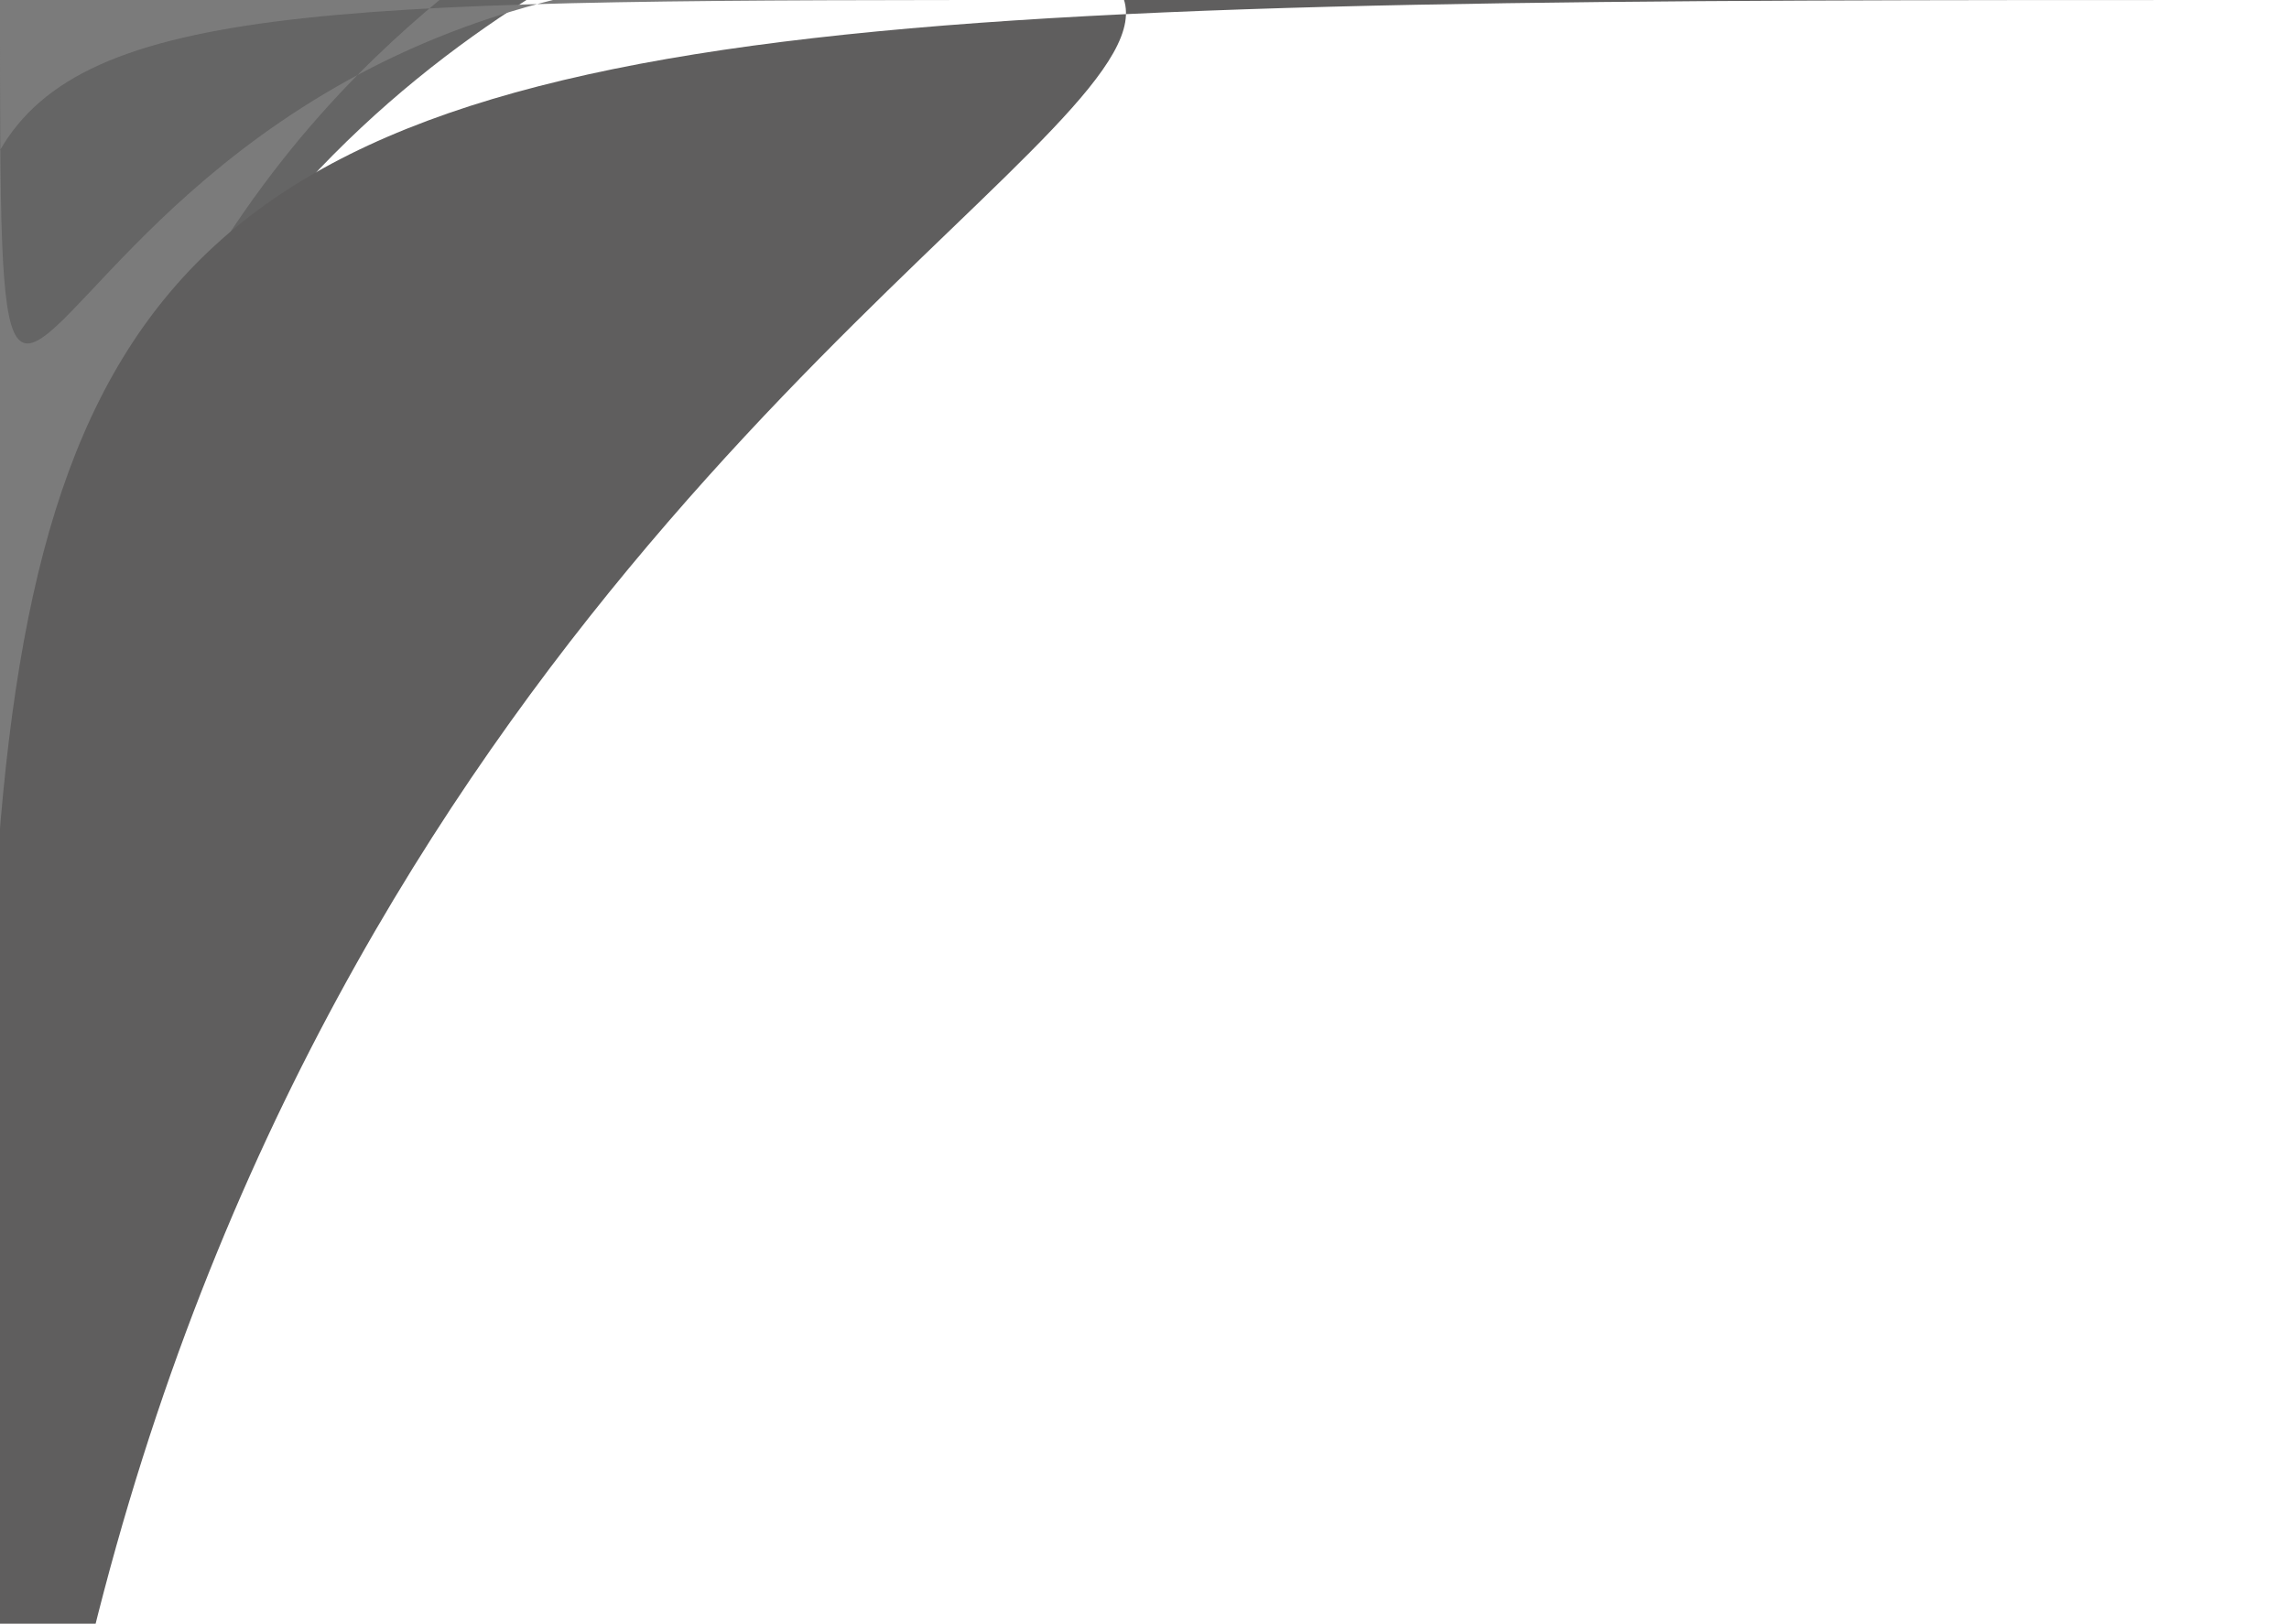 <?xml version="1.0" encoding="UTF-8" standalone="no"?> <!-- Created with Vectornator for iOS (http://vectornator.io/) --><!DOCTYPE svg PUBLIC "-//W3C//DTD SVG 1.1//EN" "http://www.w3.org/Graphics/SVG/1.1/DTD/svg11.dtd">
<svg style="fill-rule:evenodd;clip-rule:evenodd;stroke-linecap:round;stroke-linejoin:round;" xmlns:vectornator="http://vectornator.io" xmlns:xlink="http://www.w3.org/1999/xlink" xmlns="http://www.w3.org/2000/svg" xml:space="preserve" version="1.1" viewBox="0 0 419.58 297.675">
<defs/>
<g id="Layer 1" vectornator:layerName="Layer 1">
<path d="M83.392+231.858C93.175+230.675+105.101+231.908+113.325+228.803C109.277+133.959+64.543+30.555-19.798-19.084C-20.8-19.952-17.238-17.447-19.998-20.052C-34.302-5.748-48.606+8.556-62.91+22.859C-62.67+23.081-62.431+23.303-62.191+23.525C10.306+59.085+46.071+151.588+52.474+230.211C62.642+230.415+73.094+231.442+83.392+231.858" opacity="1" fill="#7c7c7c"/>
<path d="M177.755+228.04C186.858+225.986+201.053+228.509+207.93+225.921C218.048+124.564+248.78+19.233+329.657-48.617C328.361-63.423+301.041-76.802+285.692-88.981C198.116-11.56+154.035+107.05+146.922+223.321C153.99+228.692+167.79+226.558+177.755+228.04" opacity="1" fill="#656565"/>
<path d="M292.026+223.628C301.594+221.95+311.231+220.629+320.686+218.364C312.035+130.279+289.886+32.394+225.373-33.944C222.186-38.607+222.338-55.697+213.756-65.301C211.685-68.051+217.08-60.877+214.501-63.687C196.228-55.566+177.955-47.445+159.683-39.324C159.615-39.242+159.315-39.234+159.4-39.1C163.259-31.408+166.493-26.844+164.211-32.949C165.549-22.837+169.76-13.347+174.821-4.581C233.73+56.751+249.614+146.649+261.021+224.589C270.444+224.823+281.786+223.883+292.026+223.628" opacity="1" fill="#7b7b7b"/>
<path d="M372.755+211.949C382.623+211.348+392.491+210.746+402.359+210.145C408.298+131.945+405.45+34.16+464.314-27.169C464.392-27.284+464.471-27.399+464.549-27.515C447.395-38.236+430.242-48.957+413.088-59.678C412.981-59.49+412.873-59.301+412.765-59.113C352.081+15.343+342.025+117.755+342.188+210.145C352.379+210.699+362.562+211.497+372.755+211.949" opacity="1" fill="#5f5e5e"/>
</g>
</svg>
